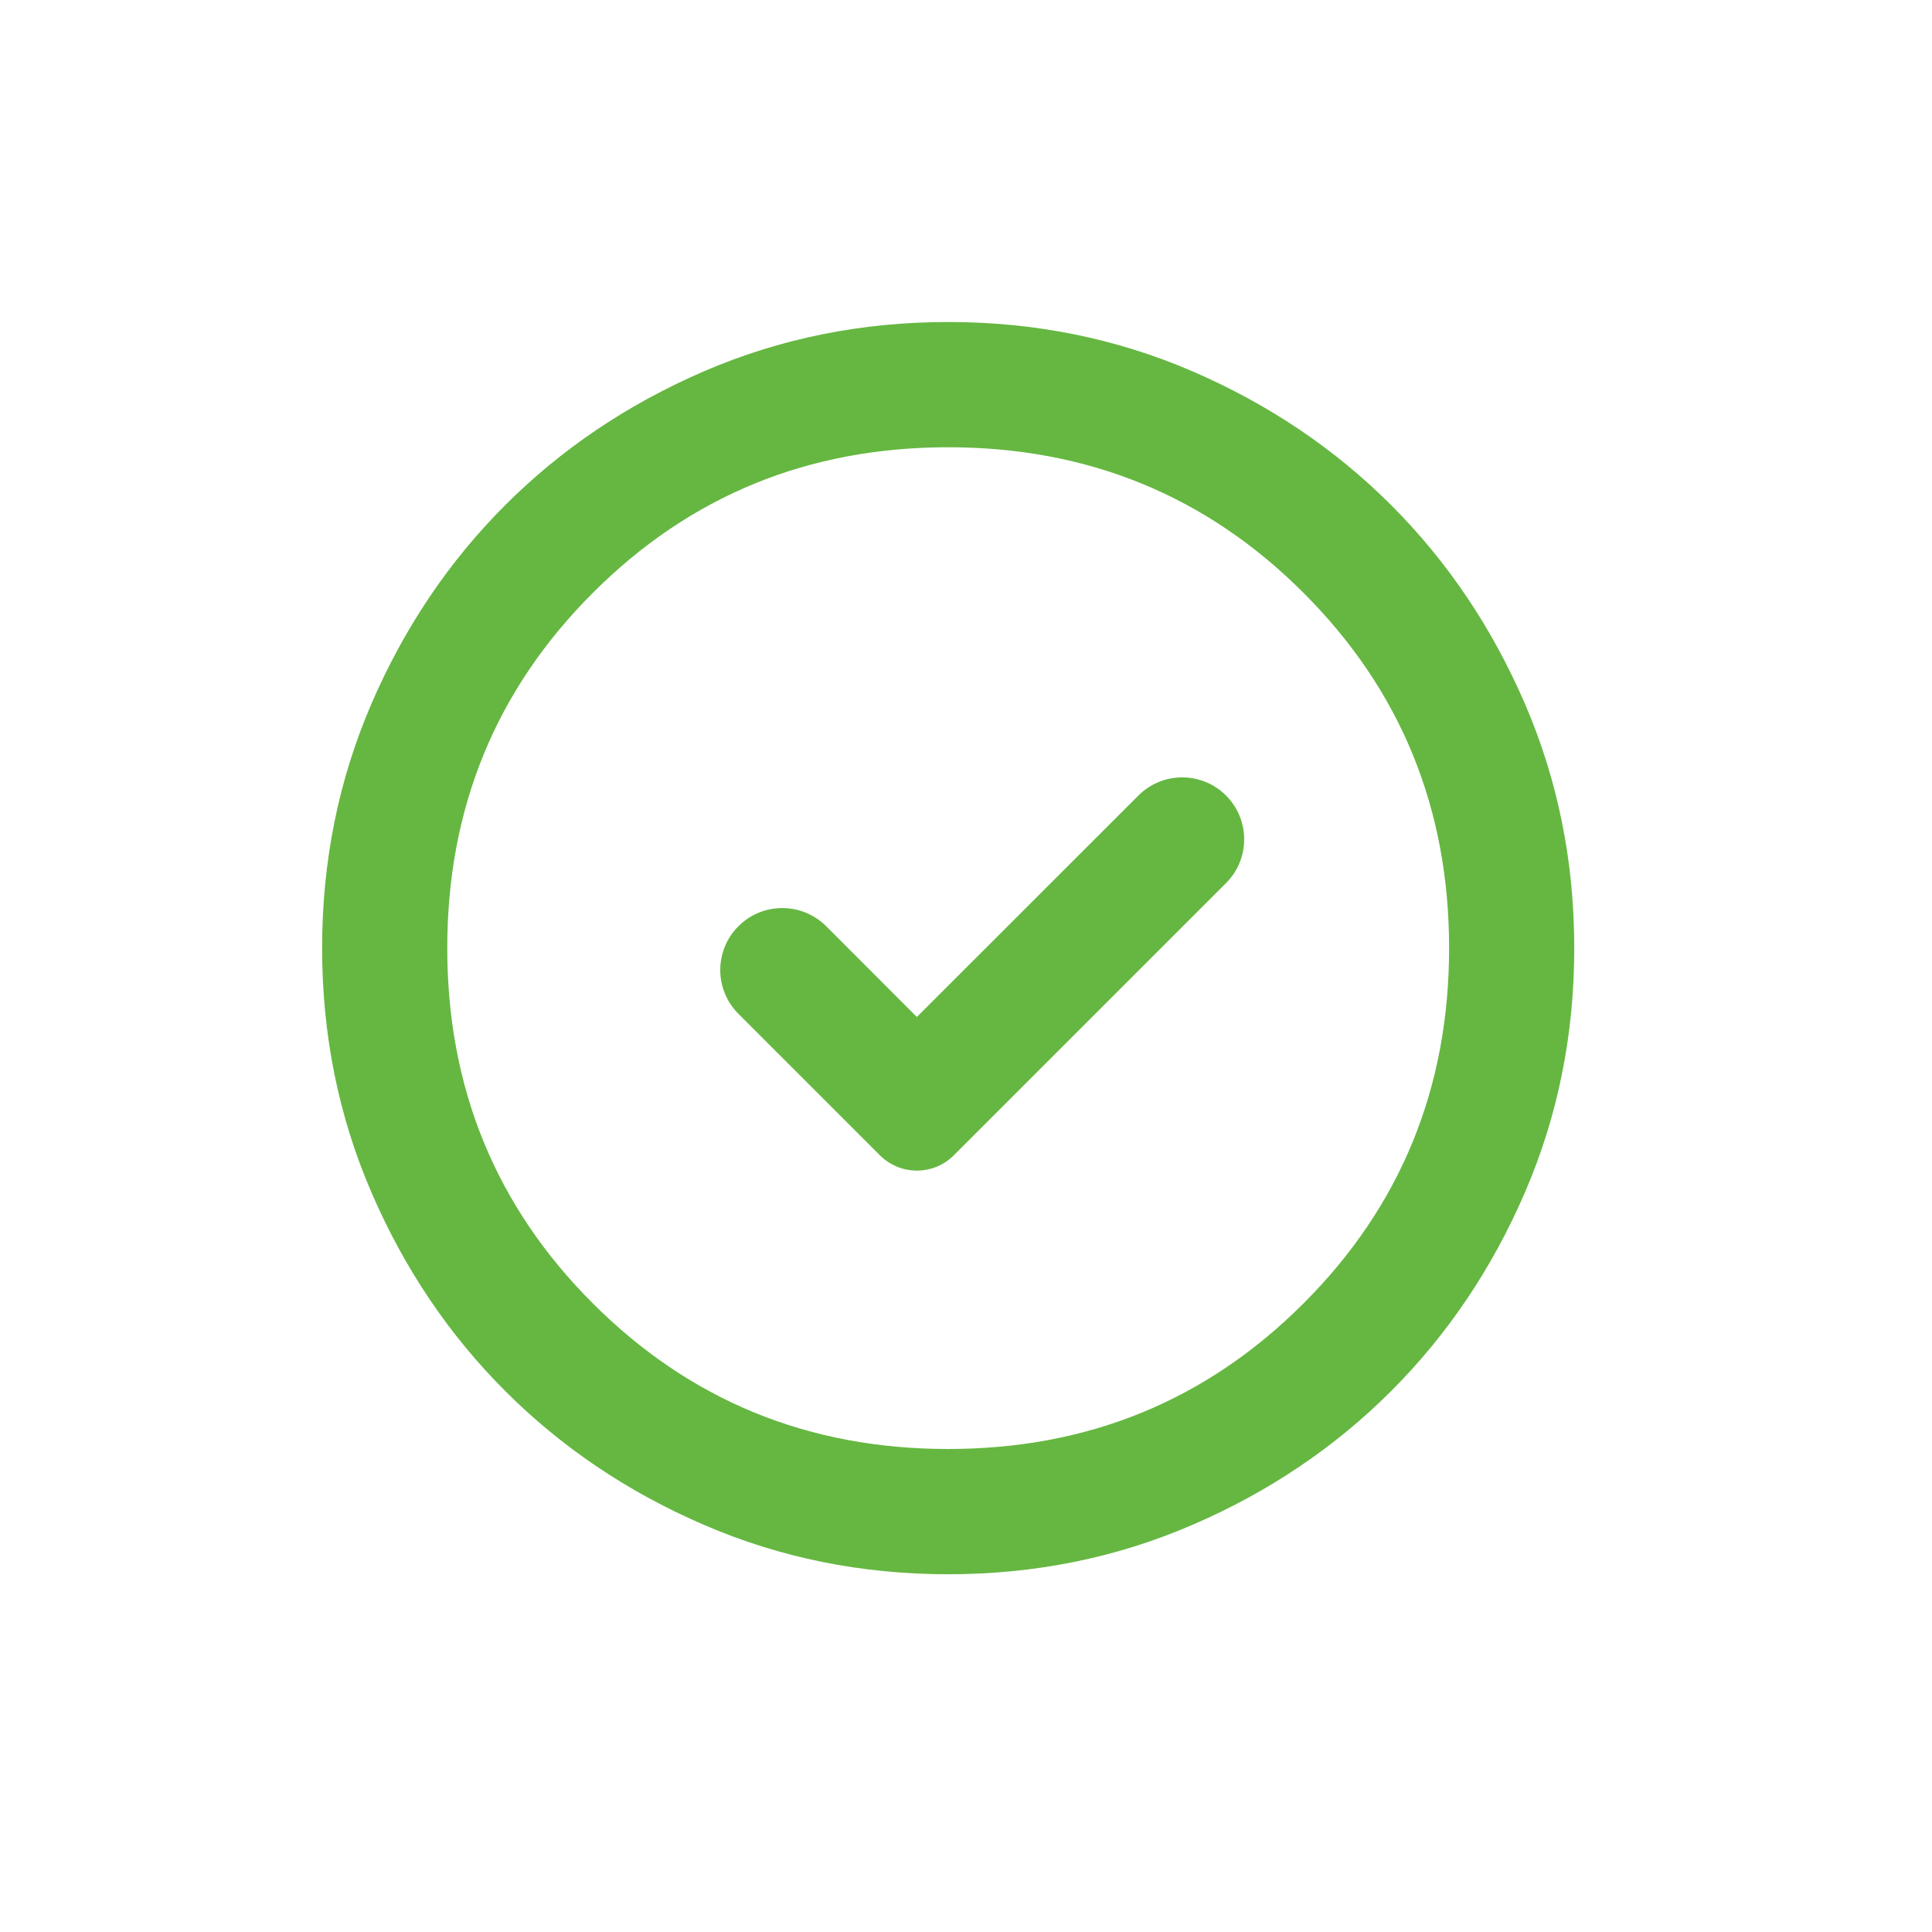 <svg width="18" height="18" viewBox="0 0 18 18" fill="none" xmlns="http://www.w3.org/2000/svg">
<rect width="18" height="18" fill="black"/>
<path d="M-4419 -6898H22568V6928H-4419V-6898Z" fill="#D9D9D9"/>
<g clip-path="url(#clip0_23_2)">
<rect width="1440" height="7711" transform="translate(-1243 -3028)" fill="white"/>
<rect x="-331" y="-136" width="428" height="550" rx="12" fill="url(#paint0_linear_23_2)"/>
<rect x="-279.5" y="-85.5" width="307" height="346" rx="11.5" fill="white" stroke="#EAEAEE"/>
<rect x="-299.5" y="-85.5" width="347" height="328" rx="11.5" fill="white" stroke="#EAEAEE"/>
<rect x="-279.5" y="-5.5" width="307" height="29" rx="4.5" stroke="#EAEAEE"/>
<mask id="mask0_23_2" style="mask-type:alpha" maskUnits="userSpaceOnUse" x="0" y="0" width="18" height="18">
<rect width="18" height="18" fill="#D9D9D9"/>
</mask>
<g mask="url(#mask0_23_2)">
<mask id="mask1_23_2" style="mask-type:alpha" maskUnits="userSpaceOnUse" x="2" y="2" width="14" height="14">
<rect x="2" y="2" width="14" height="14" fill="#D9D9D9"/>
</mask>
<g mask="url(#mask1_23_2)">
<path d="M8.197 10.763C8.388 10.954 8.697 10.954 8.887 10.763L11.422 8.228C11.651 8 11.648 7.629 11.415 7.404C11.188 7.186 10.829 7.189 10.606 7.412L8.542 9.475L7.697 8.629C7.471 8.404 7.105 8.404 6.88 8.629C6.654 8.855 6.654 9.22 6.88 9.446L8.197 10.763ZM8.834 14.667C8.027 14.667 7.269 14.514 6.559 14.207C5.849 13.901 5.232 13.485 4.707 12.96C4.182 12.435 3.766 11.818 3.46 11.108C3.154 10.399 3.001 9.64 3.001 8.833C3.001 8.026 3.154 7.268 3.46 6.558C3.766 5.849 4.182 5.231 4.707 4.706C5.232 4.181 5.849 3.766 6.559 3.459C7.269 3.153 8.027 3 8.834 3C9.641 3 10.399 3.153 11.109 3.459C11.819 3.766 12.436 4.181 12.961 4.706C13.486 5.231 13.902 5.849 14.208 6.558C14.514 7.268 14.667 8.026 14.667 8.833C14.667 9.64 14.514 10.399 14.208 11.108C13.902 11.818 13.486 12.435 12.961 12.96C12.436 13.485 11.819 13.901 11.109 14.207C10.399 14.514 9.641 14.667 8.834 14.667ZM8.834 13.5C10.137 13.5 11.24 13.048 12.144 12.144C13.049 11.24 13.501 10.136 13.501 8.833C13.501 7.531 13.049 6.427 12.144 5.523C11.24 4.619 10.137 4.167 8.834 4.167C7.531 4.167 6.428 4.619 5.524 5.523C4.619 6.427 4.167 7.531 4.167 8.833C4.167 10.136 4.619 11.24 5.524 12.144C6.428 13.048 7.531 13.5 8.834 13.5Z" fill="#65B741"/>
</g>
</g>
</g>
<defs>
<linearGradient id="paint0_linear_23_2" x1="-117" y1="-136" x2="-117" y2="414" gradientUnits="userSpaceOnUse">
<stop stop-color="#FEF0EB"/>
<stop offset="1" stop-color="#F3F0FF"/>
</linearGradient>
<clipPath id="clip0_23_2">
<rect width="1440" height="7711" fill="white" transform="translate(-1243 -3028)"/>
</clipPath>
</defs>
</svg>
